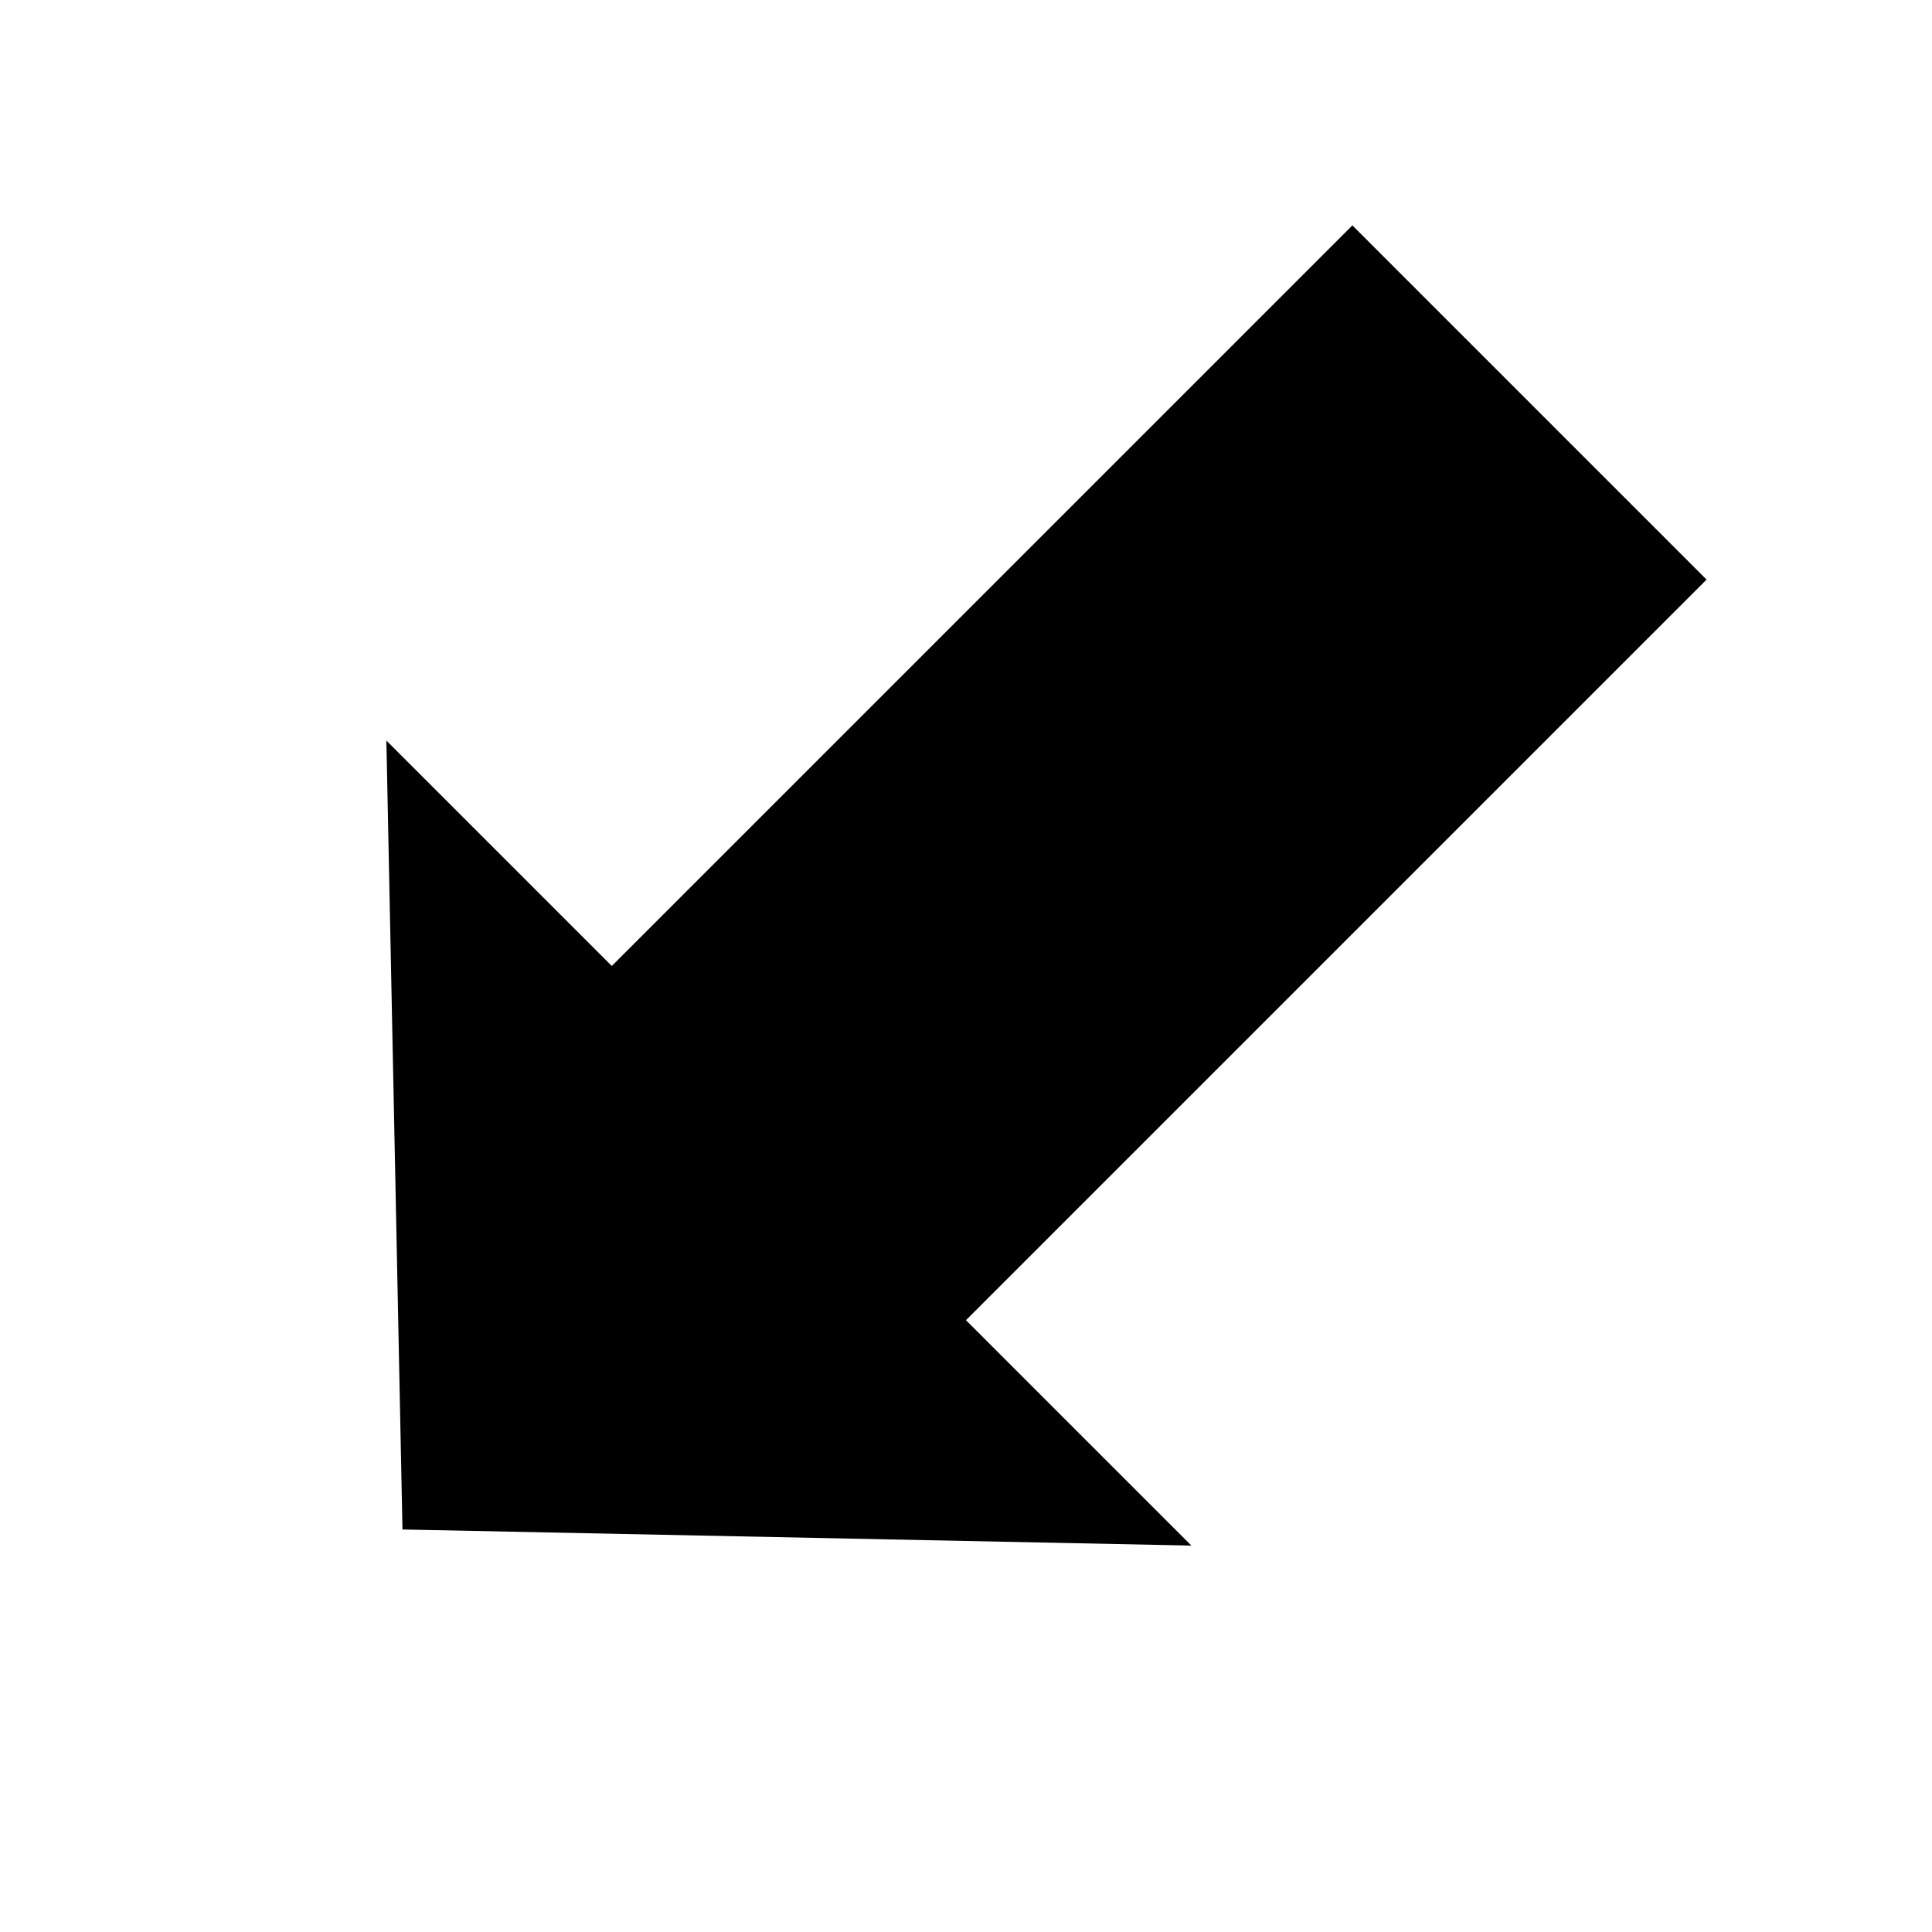 <svg xmlns="http://www.w3.org/2000/svg" width="84.853" height="84.853" viewBox="0 0 84.853 84.853">
  <g id="noun_Arrow_698878" transform="translate(0)">
    <g id="noun_Arrow_698878-2" data-name="noun_Arrow_698878" transform="translate(253.426 930.424) rotate(180)">
      <g id="Group_12" data-name="Group 12" transform="translate(-694.131 -623.422) rotate(-45)">
        <path id="Path_2" data-name="Path 2" d="M85,1002.36l-24-25v14H15v22H61v14Z" transform="translate(-478.711 706.4)"/>
      </g>
    </g>
  </g>
</svg>
